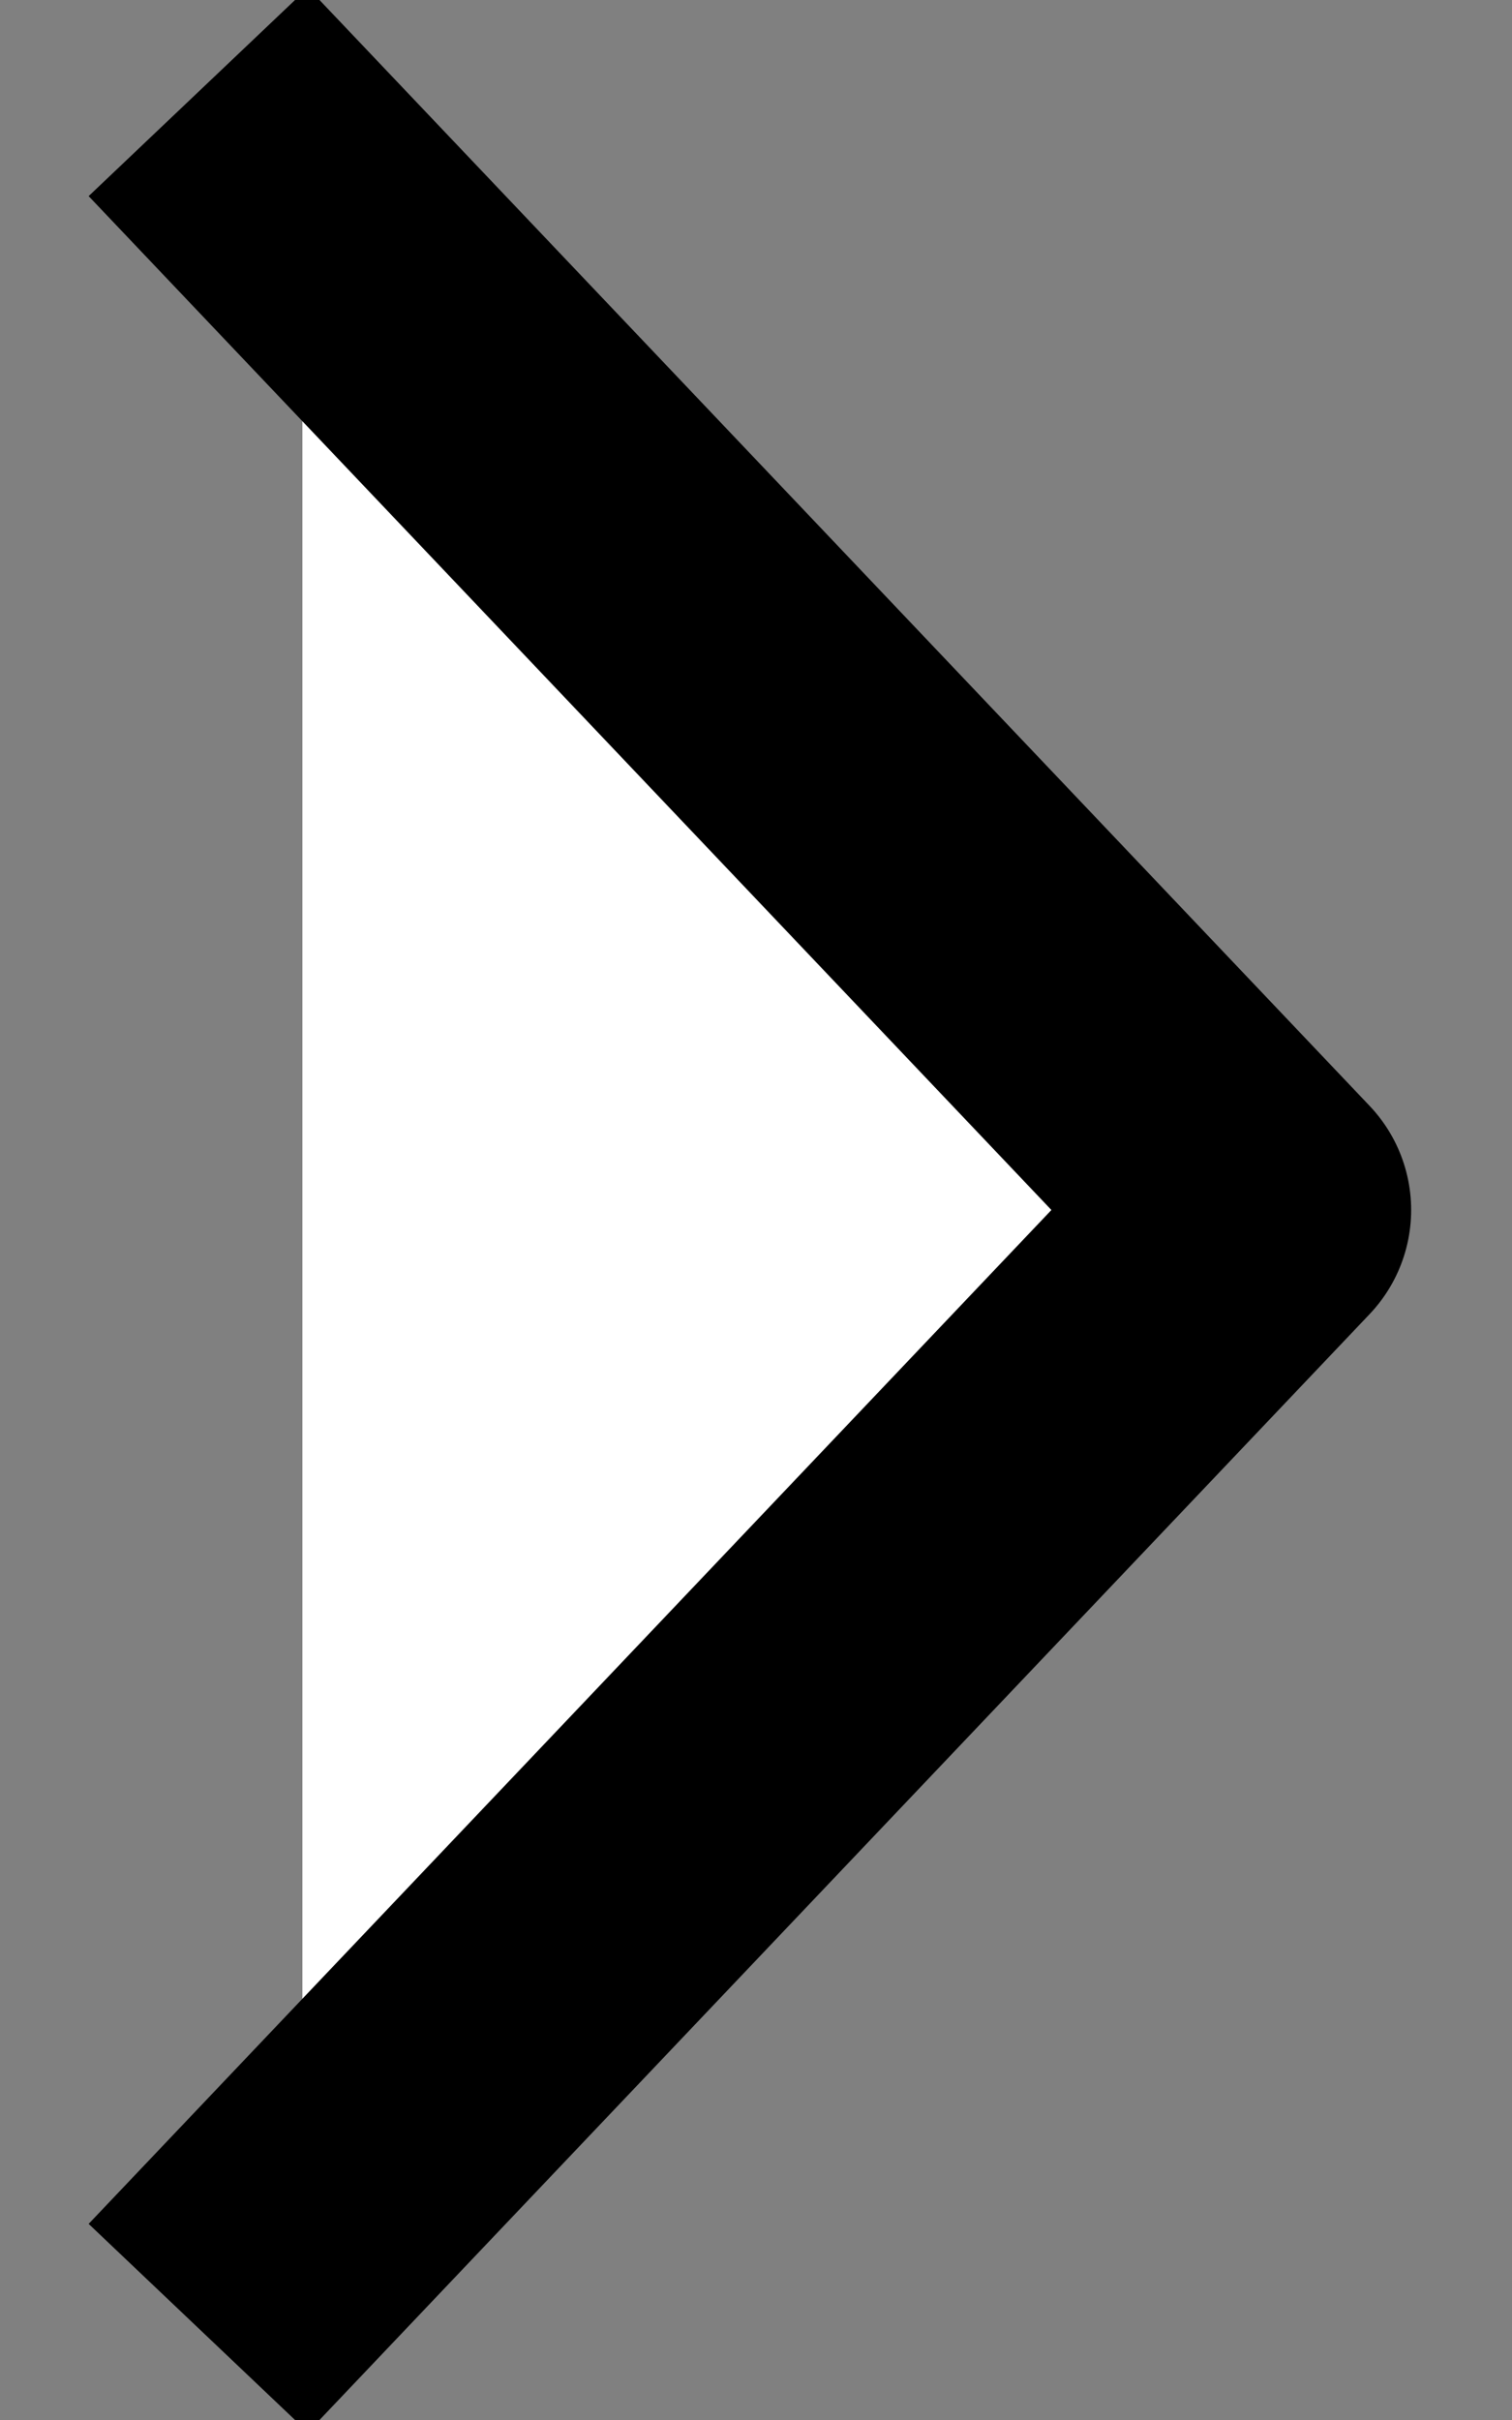 <svg width="10" height="16" viewBox="0 0 10 16" fill="none" xmlns="http://www.w3.org/2000/svg">
<rect x="0" y="0" width="10" height="16" fill="#808080" stroke="none"/>
<path d="M2 1.333L8.333 8L2 14.667" stroke="currentColor" stroke-width="2" stroke-linecap="square" stroke-linejoin="round" fill="white"/>
</svg>
